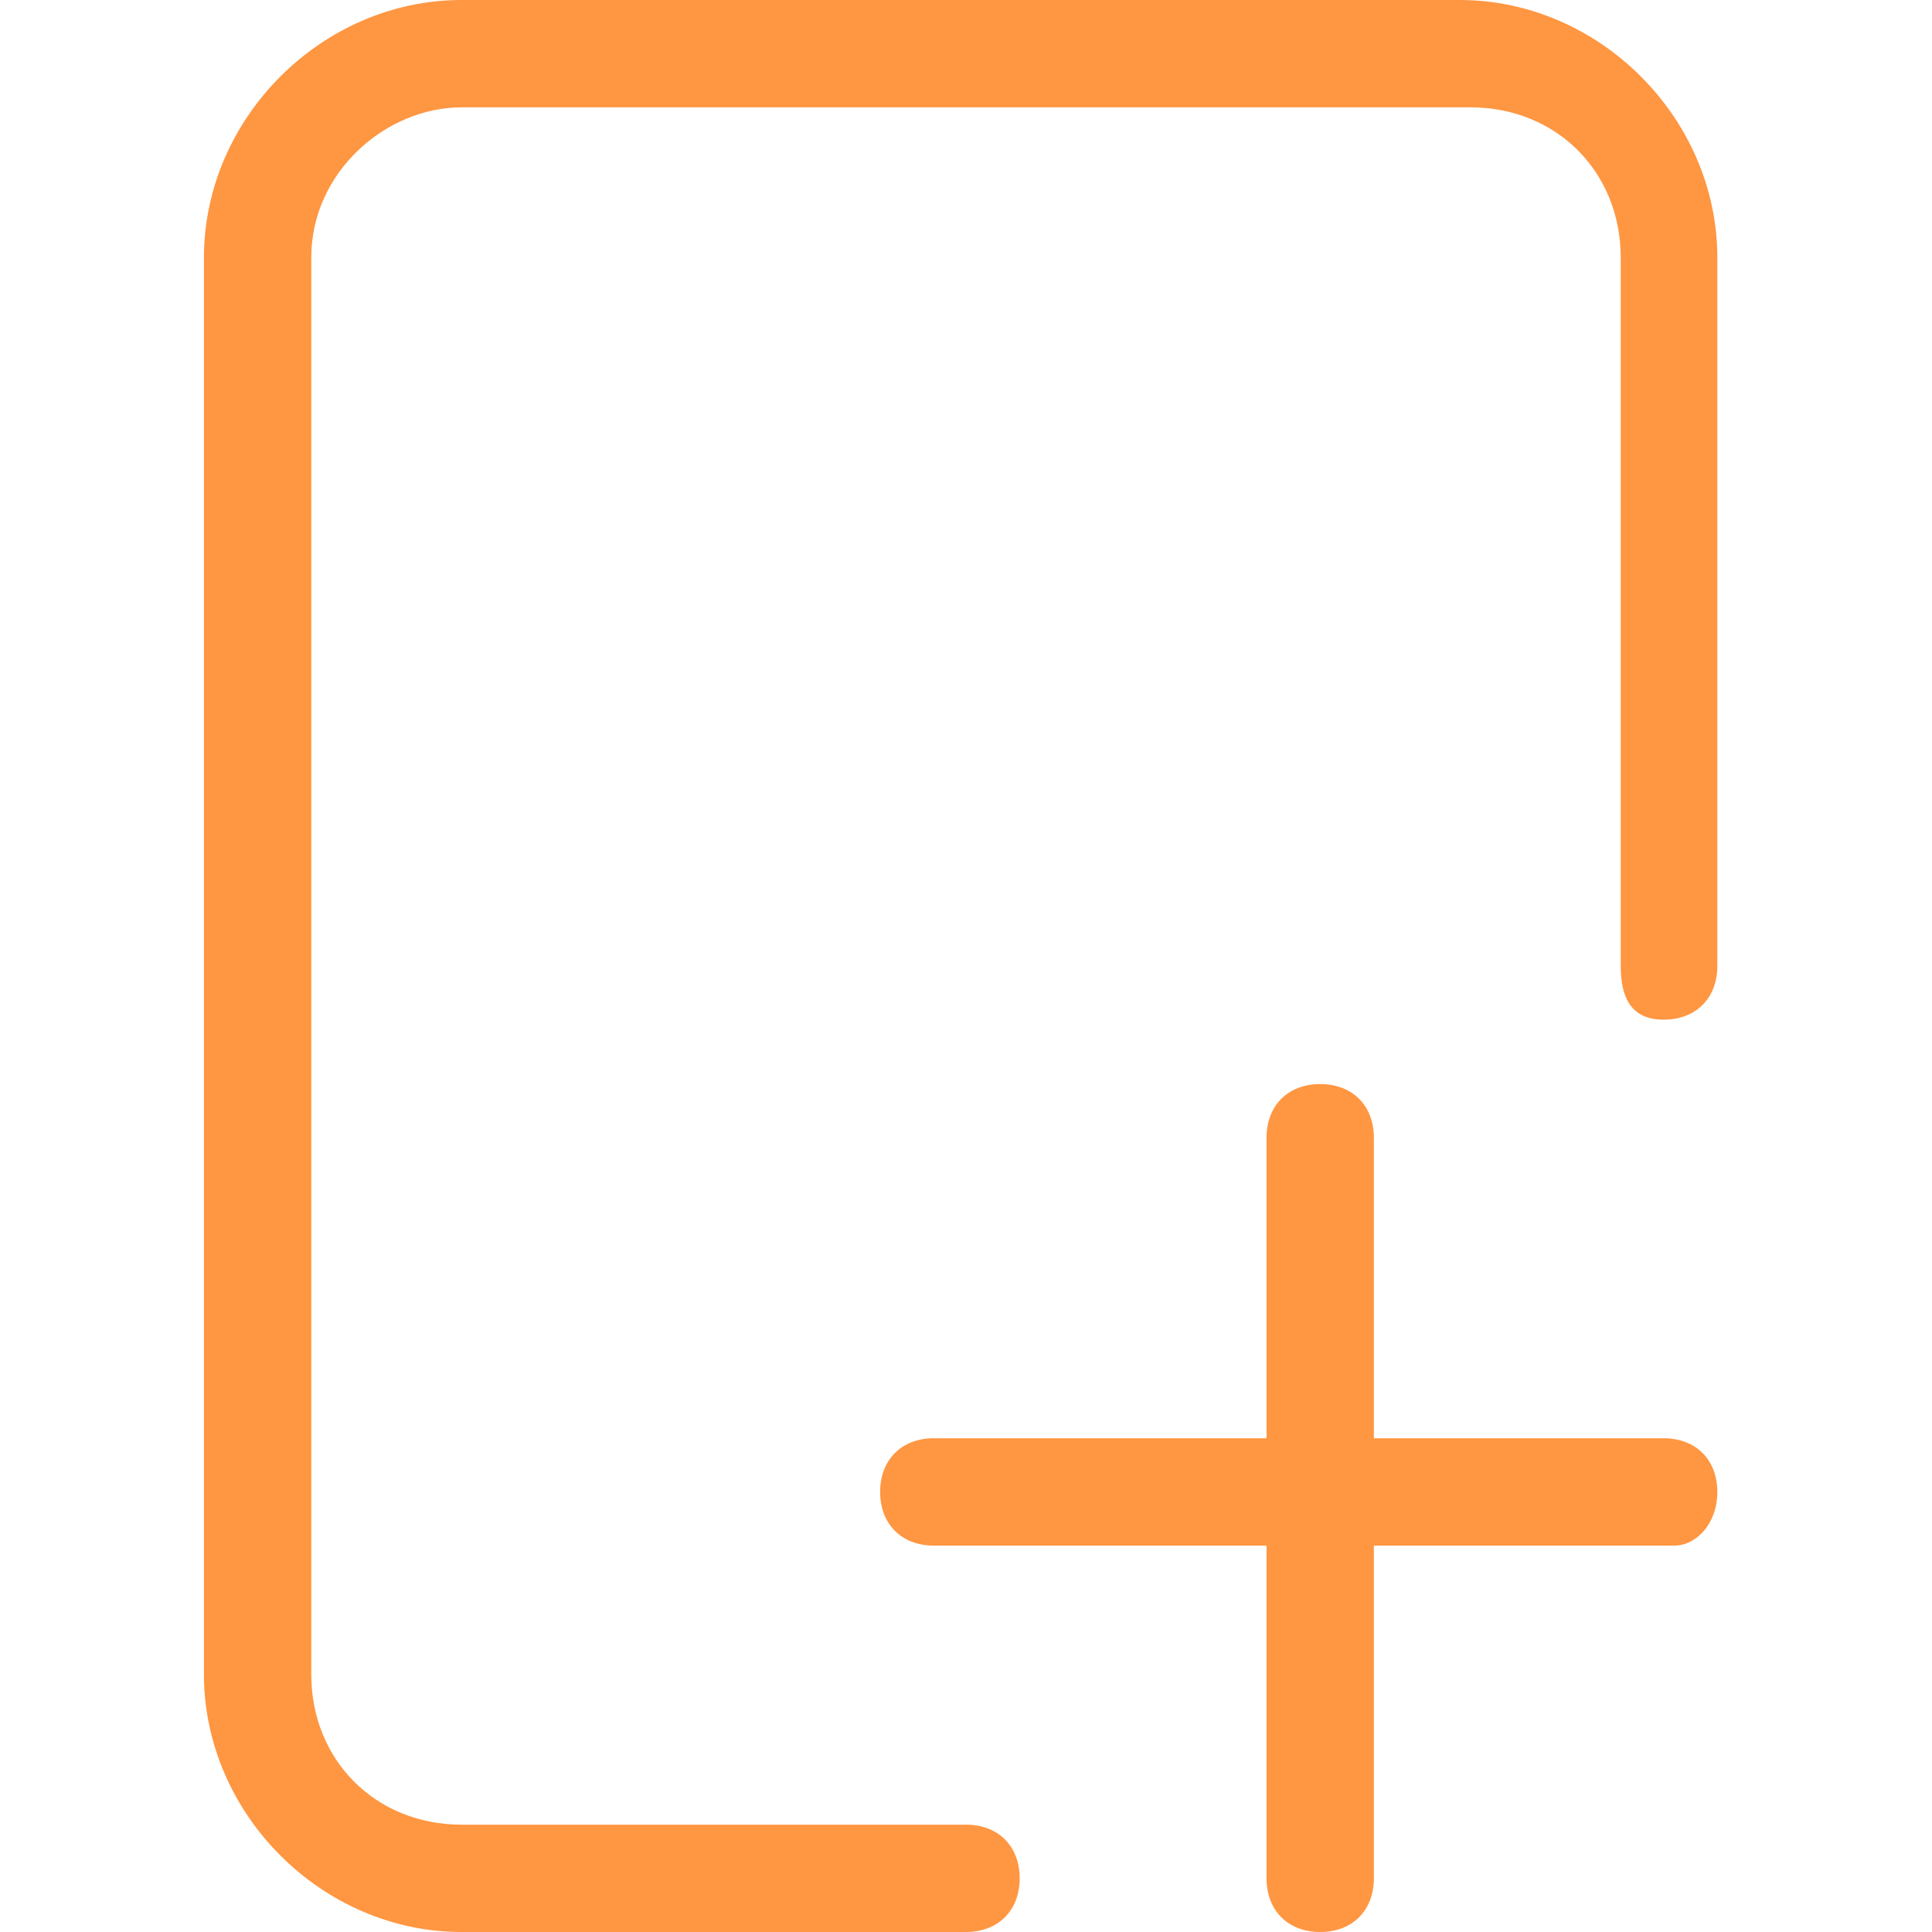 <?xml version="1.0" encoding="utf-8"?>
<!-- Generator: Adobe Illustrator 18.1.1, SVG Export Plug-In . SVG Version: 6.00 Build 0)  -->
<svg version="1.1" baseProfile="tiny" id="图层_1"
	 xmlns="http://www.w3.org/2000/svg" xmlns:xlink="http://www.w3.org/1999/xlink" x="0px" y="0px" viewBox="0 0 18 18"
	 xml:space="preserve">
<g>
	<path fill="#FF9641" d="M12.3,18c-0.3,0-0.5-0.2-0.5-0.5v-6.9c0-0.3,0.2-0.5,0.5-0.5s0.5,0.2,0.5,0.5v6.9
		C12.8,17.8,12.6,18,12.3,18z"/>
	<path fill="#FF9641" d="M15.6,14.4H8.7c-0.3,0-0.5-0.2-0.5-0.5s0.2-0.5,0.5-0.5h6.8c0.3,0,0.5,0.2,0.5,0.5S15.8,14.4,15.6,14.4z"/>
	<path fill="#FF9641" d="M9,18H4.3c-1.3,0-2.4-1.1-2.4-2.4V2.4C1.9,1.1,3,0,4.3,0h9.3c1.3,0,2.4,1.1,2.4,2.4V9
		c0,0.3-0.2,0.5-0.5,0.5S15.1,9.3,15.1,9V2.4c0-0.8-0.6-1.4-1.4-1.4H4.3C3.6,1,2.9,1.6,2.9,2.4v13.2c0,0.8,0.6,1.4,1.4,1.4H9
		c0.3,0,0.5,0.2,0.5,0.5S9.3,18,9,18z"/>
</g>
</svg>
